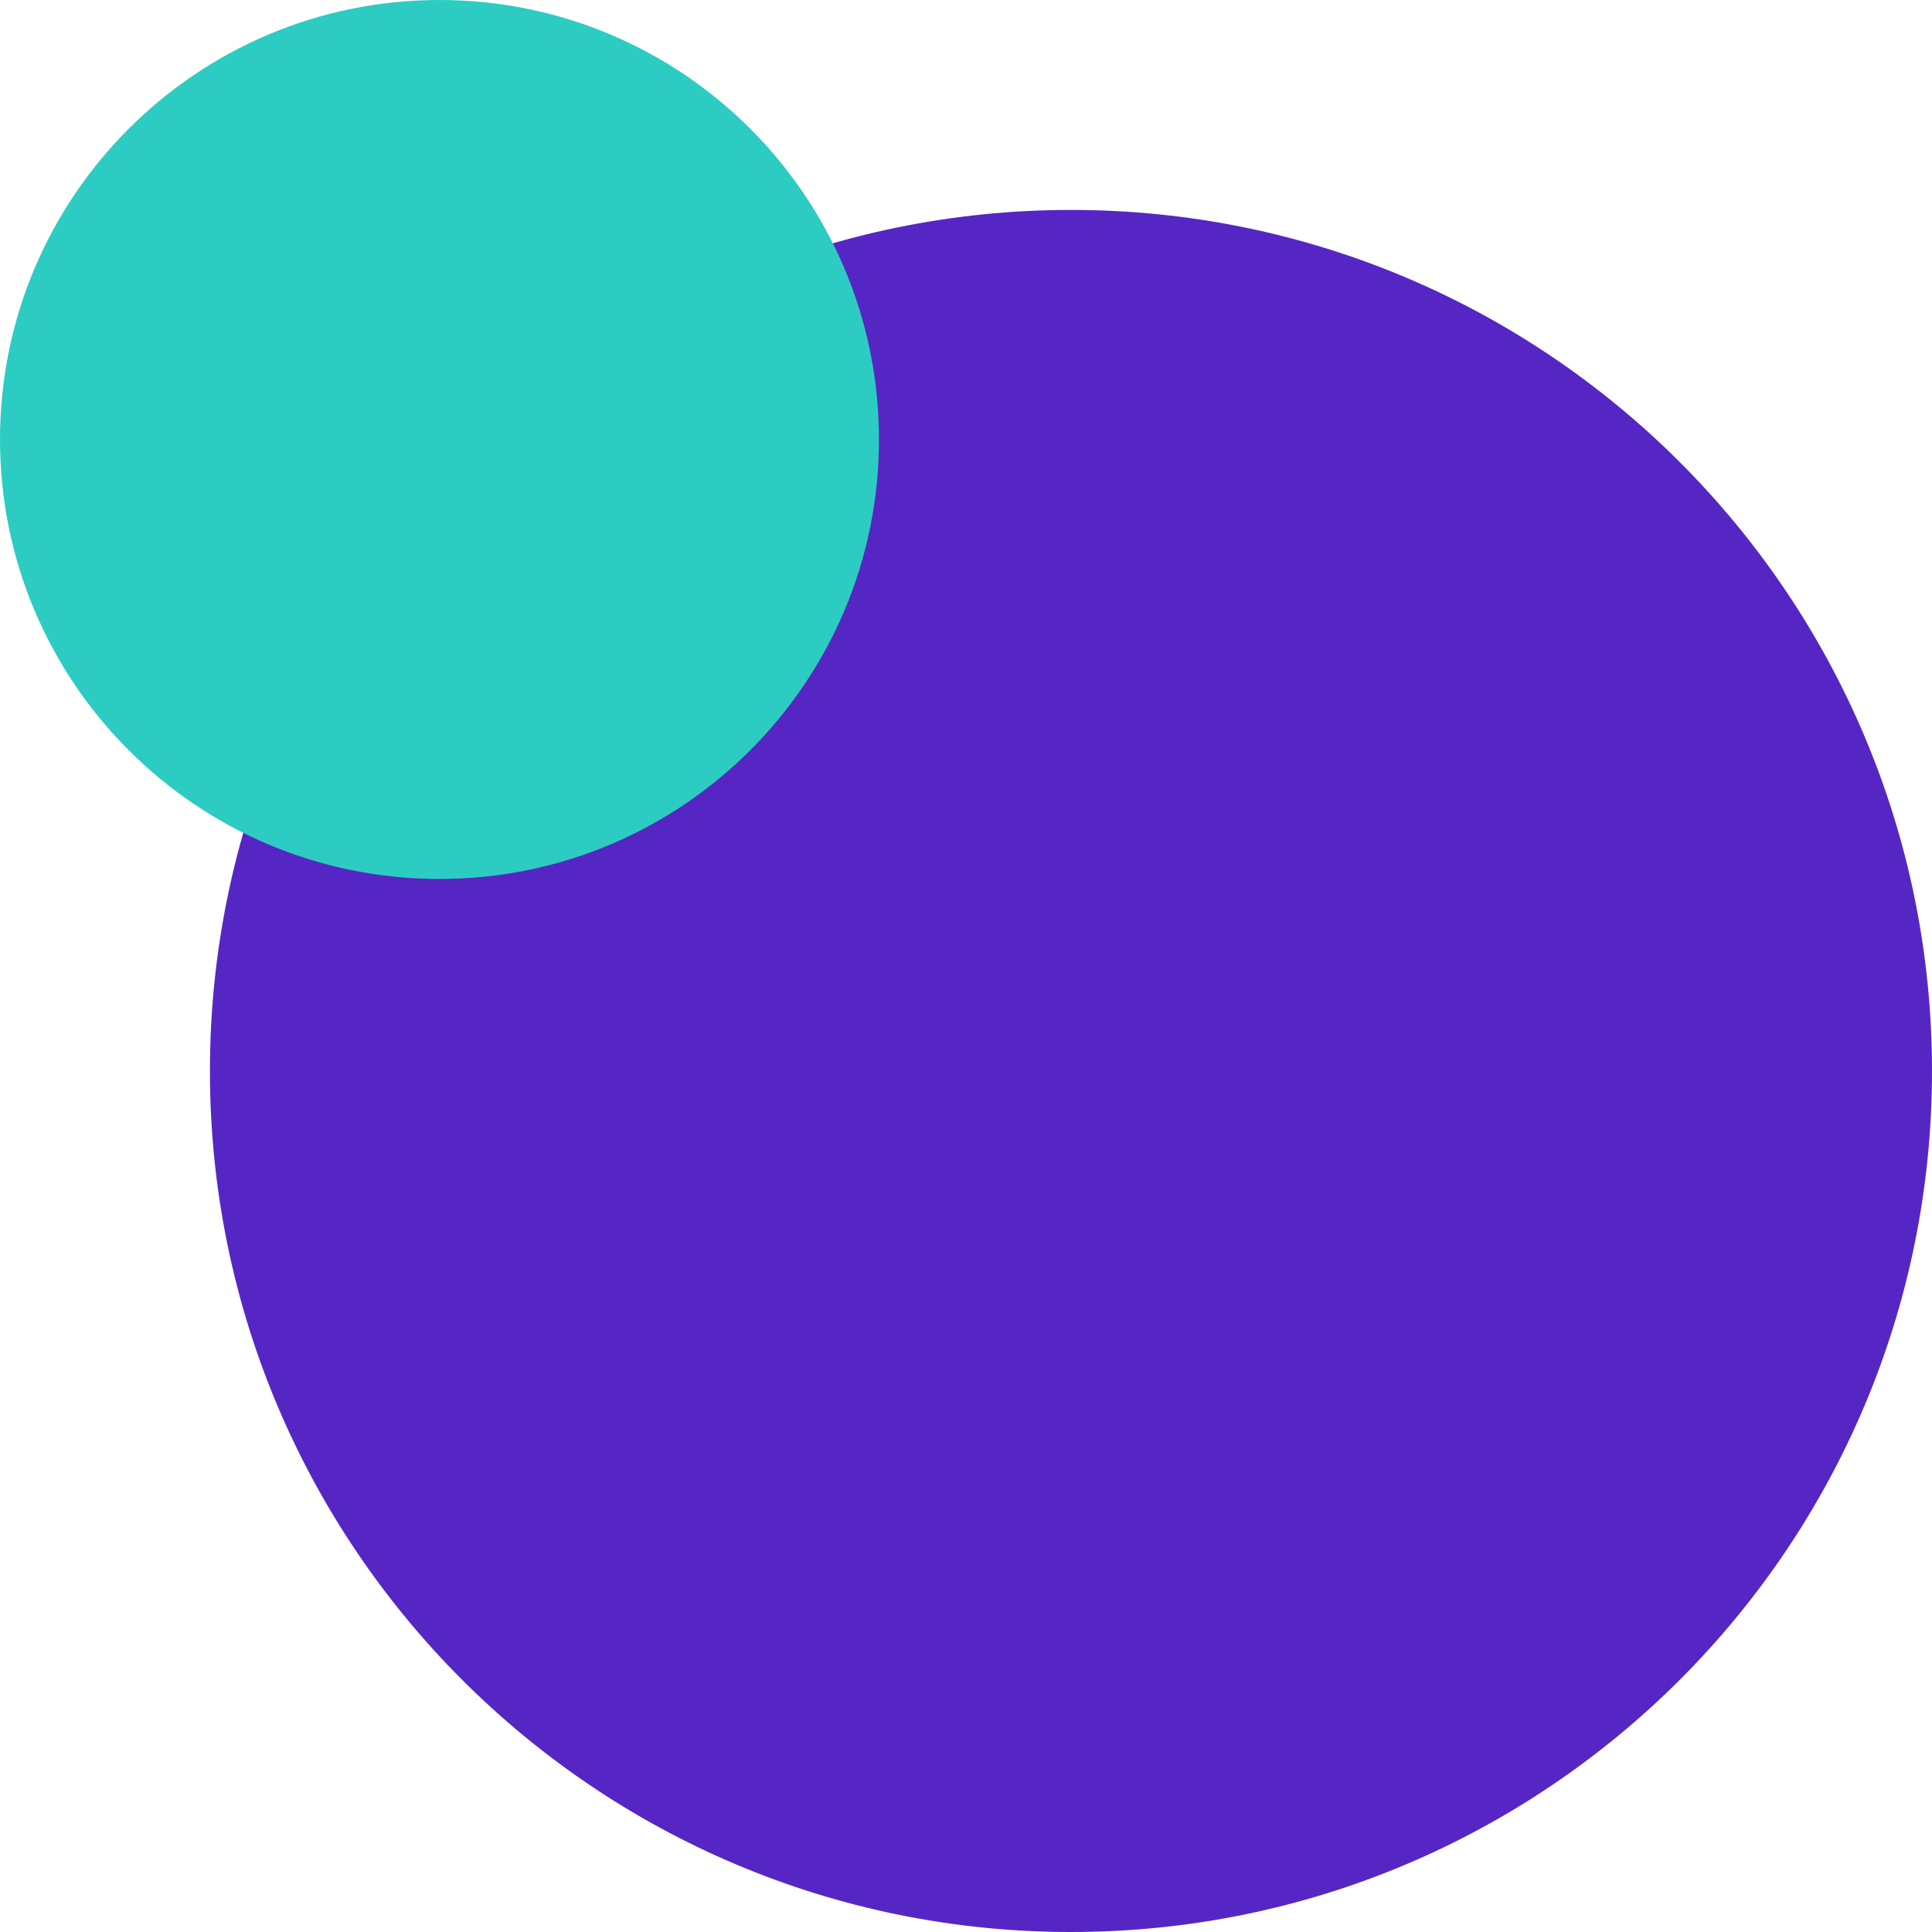 <svg width="65" height="65" viewBox="0 0 65 65" fill="none" xmlns="http://www.w3.org/2000/svg">
<path d="M36.032 65C52.03 65 65 52.03 65 36.032C65 20.033 52.03 7.063 36.032 7.063C20.033 7.063 7.063 20.033 7.063 36.032C7.063 52.03 20.033 65 36.032 65Z" fill="#5626C4"/>
<path d="M14.786 29.572C22.952 29.572 29.572 22.952 29.572 14.786C29.572 6.62 22.952 0 14.786 0C6.62 0 0 6.62 0 14.786C0 22.952 6.62 29.572 14.786 29.572Z" fill="#2CCCC3"/>
</svg>
